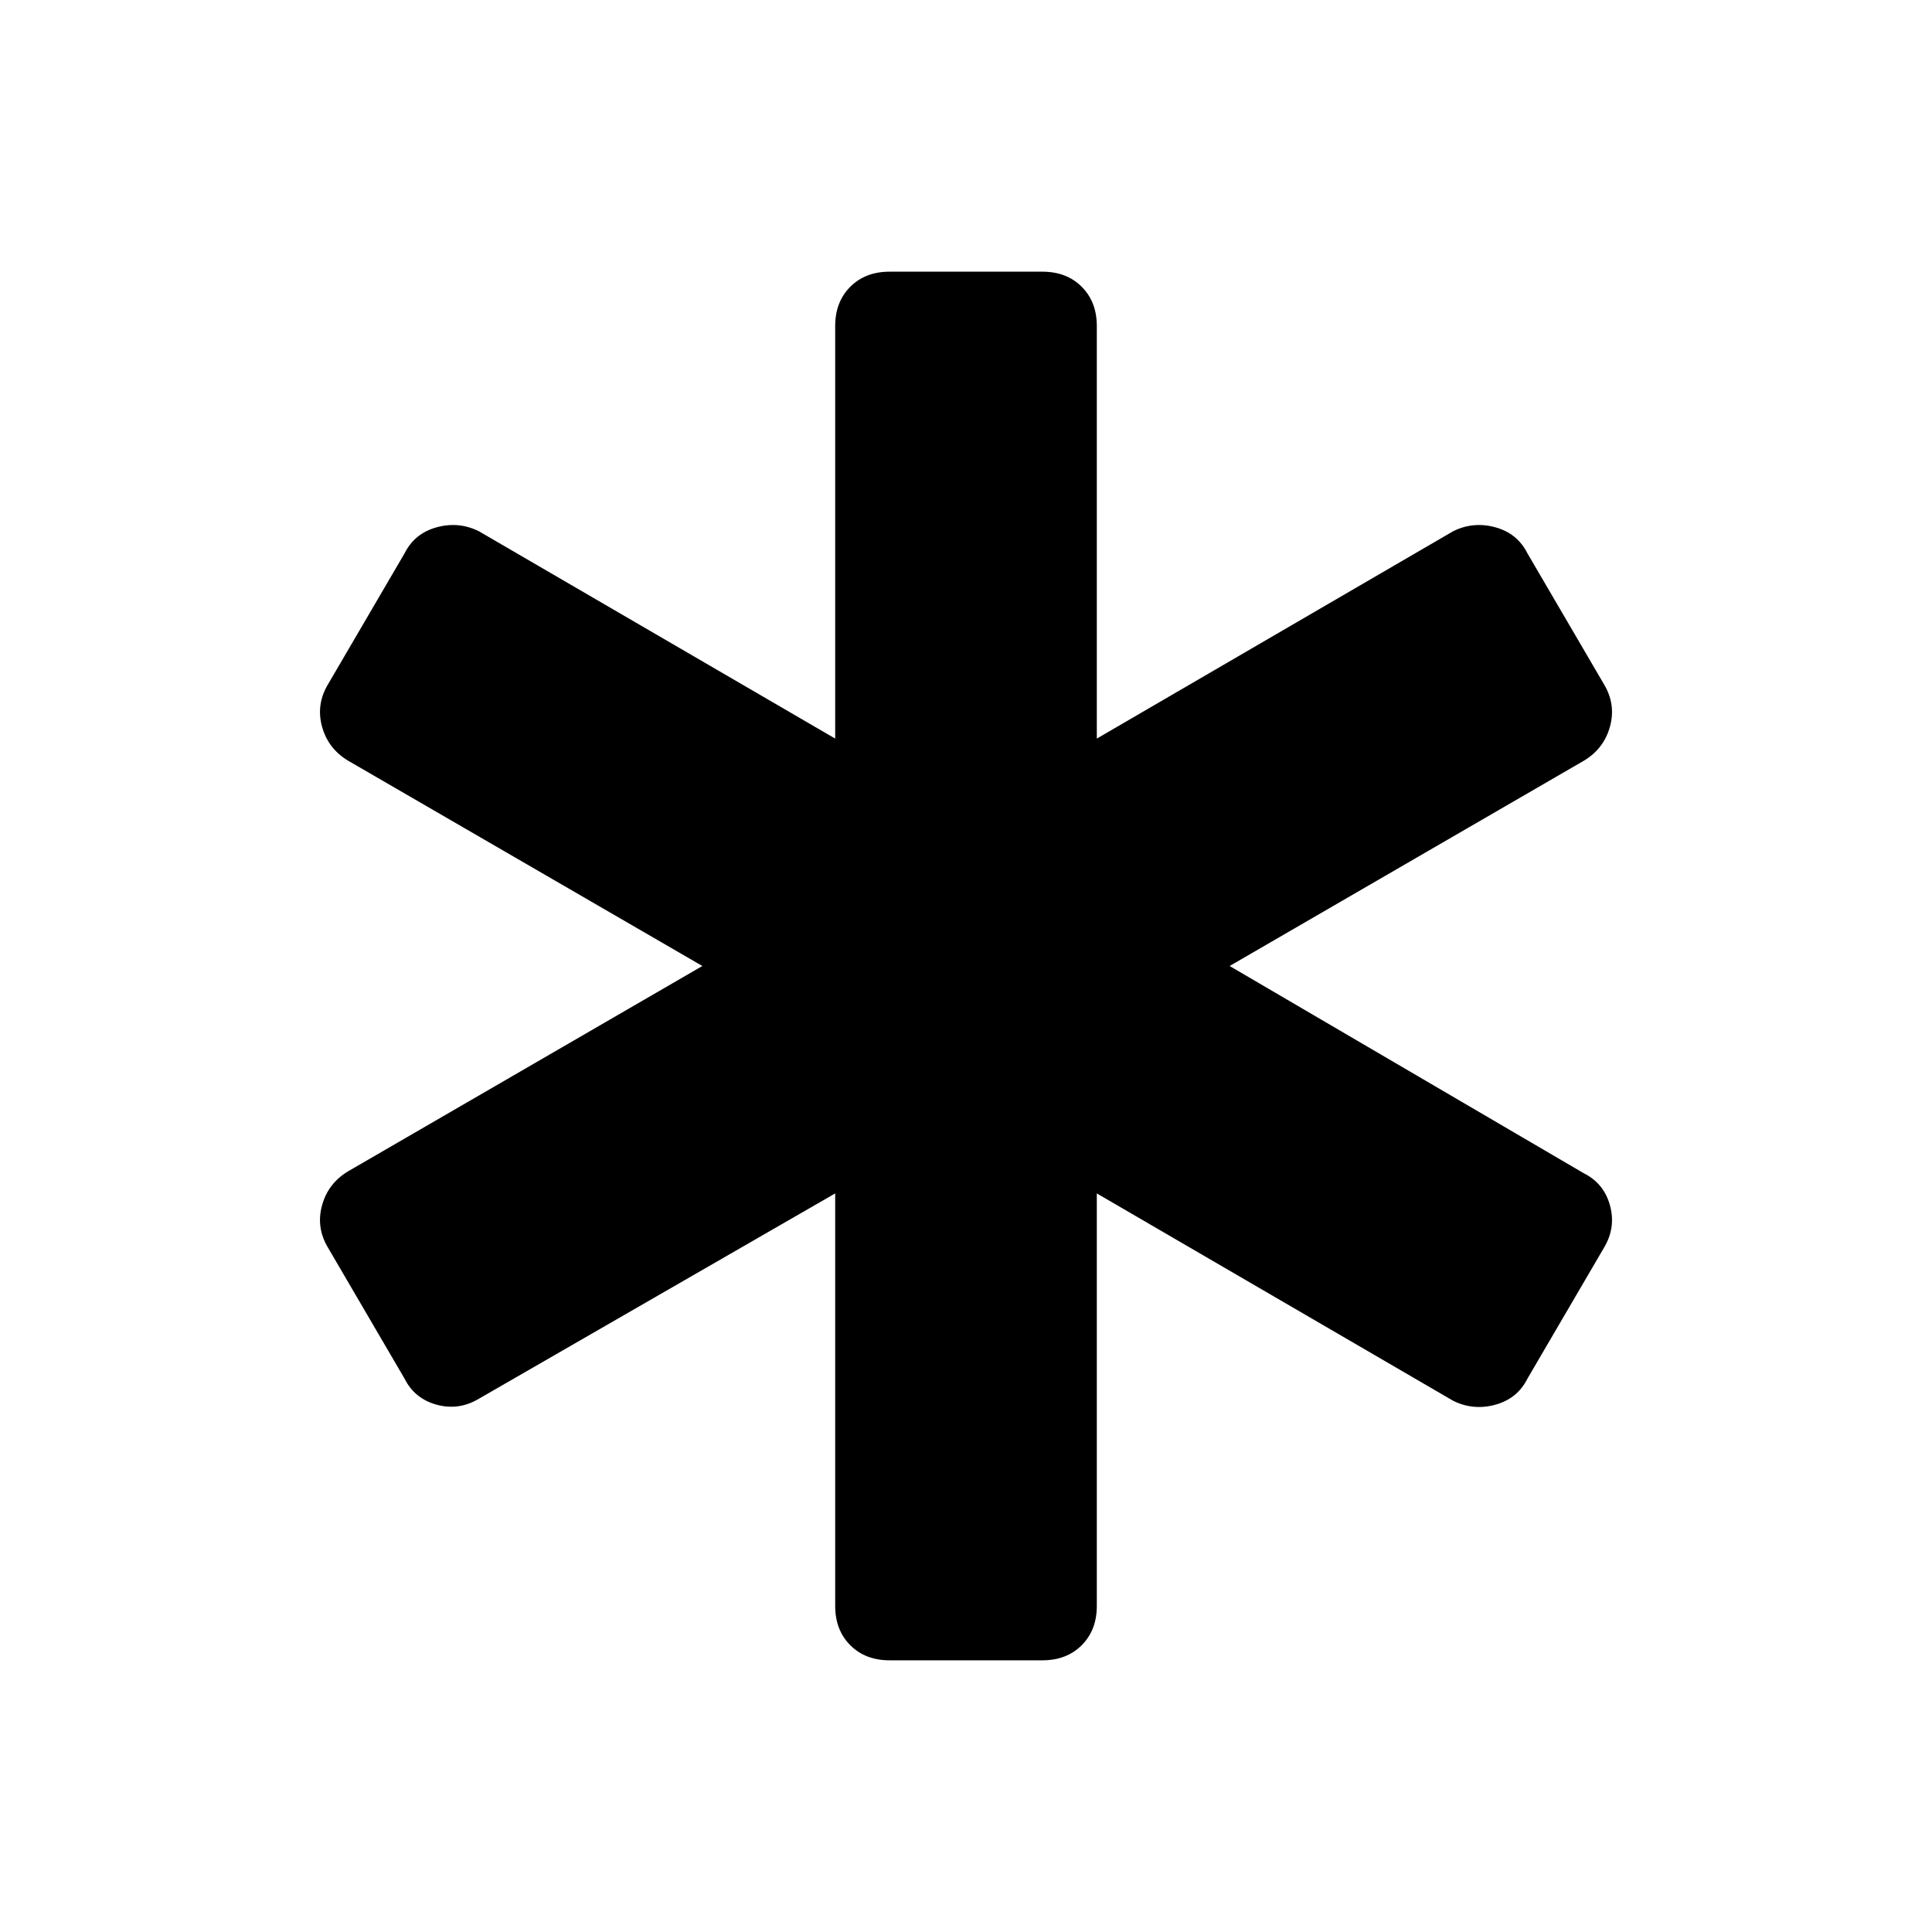 <svg xmlns="http://www.w3.org/2000/svg" height="48" width="48"><path d="M22.1 41.25q-.6 0-.975-.375t-.375-.975V29.65l-8.85 5.1q-.5.3-1.05.15t-.8-.65L8.15 31q-.3-.5-.15-1.05t.65-.85l8.8-5.1-8.8-5.1q-.5-.3-.65-.85-.15-.55.15-1.05l1.9-3.25q.25-.5.8-.65.55-.15 1.05.1l8.85 5.15V8.1q0-.6.375-.975t.975-.375h3.8q.6 0 .975.375t.375.975v10.25l8.85-5.15q.5-.25 1.05-.1t.8.65l1.9 3.25q.3.5.15 1.05t-.65.85l-8.8 5.1 8.8 5.15q.5.25.65.8.15.55-.15 1.05l-1.9 3.25q-.25.5-.8.65-.55.15-1.05-.1l-8.85-5.15V39.9q0 .6-.375.975t-.975.375Z"/></svg>
